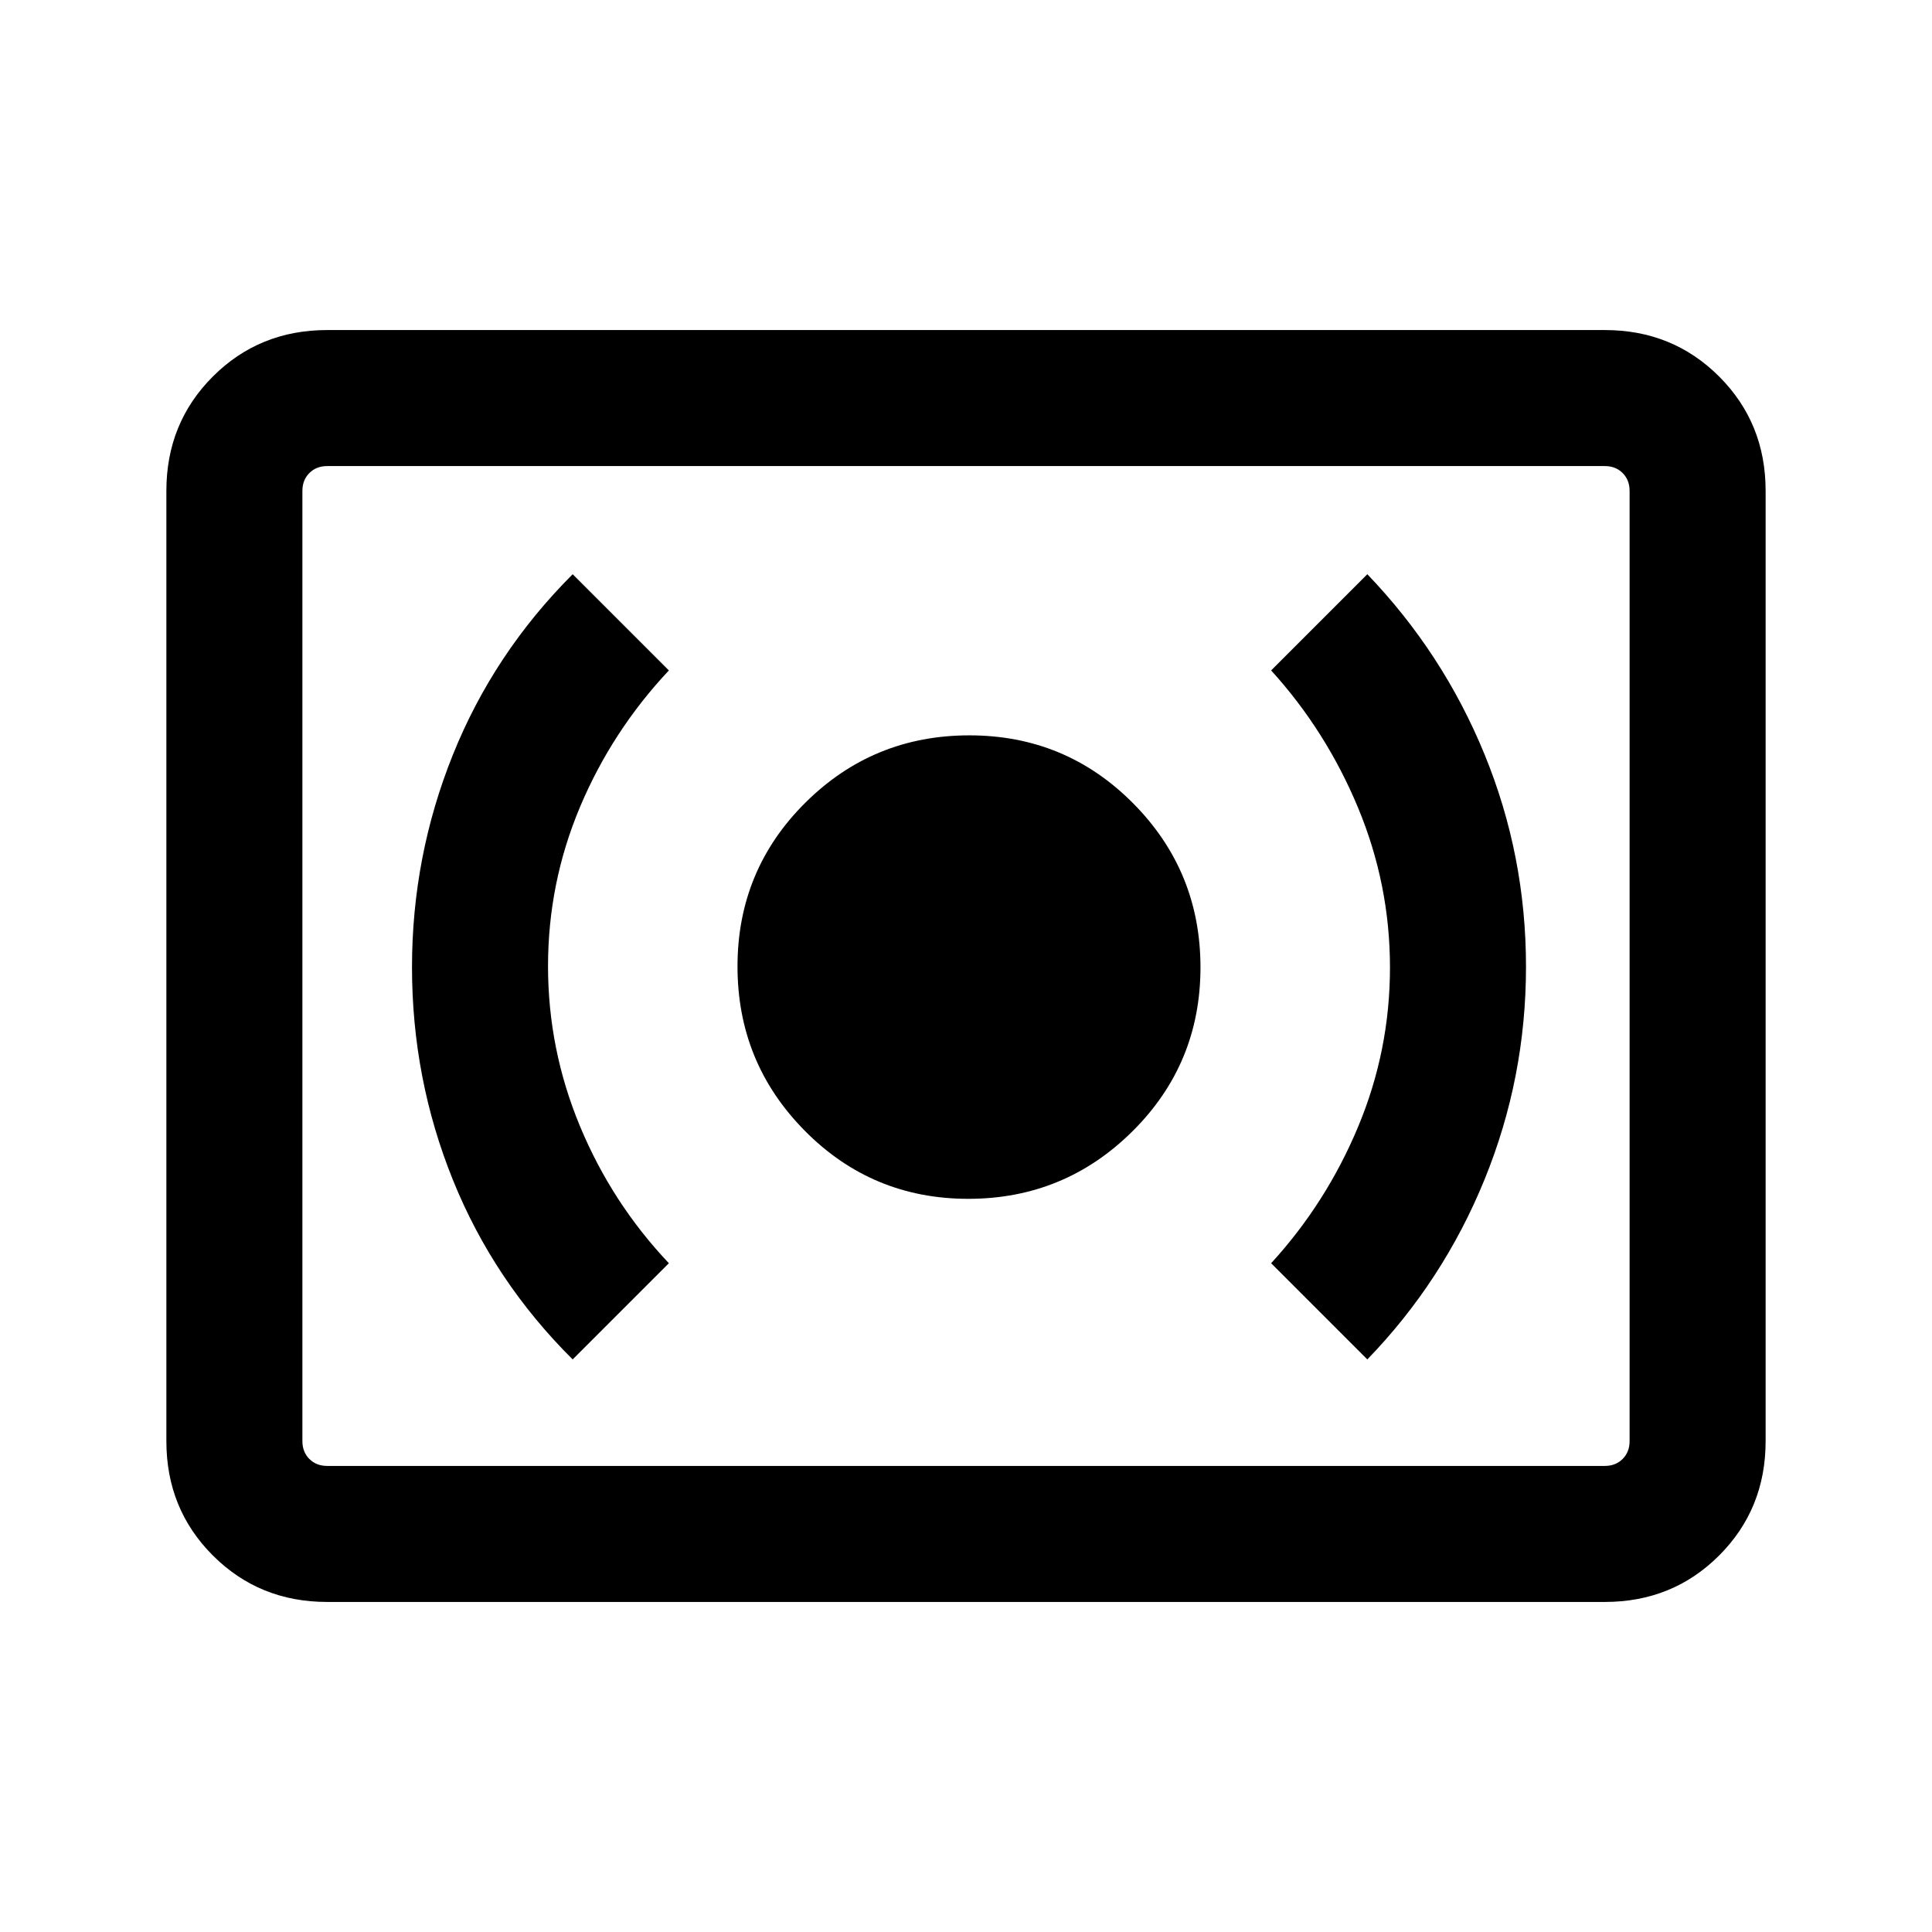 <svg xmlns="http://www.w3.org/2000/svg" height="40" viewBox="0 -960 960 960" width="40"><path d="M481.12-364.31q47.78 0 81.58-33.54 33.81-33.55 33.81-81.47 0-47.81-33.49-81.55-33.5-33.74-81.35-33.74-47.85 0-81.53 33.49-33.68 33.5-33.68 81.35 0 47.85 33.45 81.65 33.44 33.81 81.21 33.81Zm198.29 79.8q37.63-38.84 58.24-89.37 20.61-50.54 20.61-105.78t-20.61-105.52q-20.6-50.28-58.24-89.49l-47.79 47.8q27.36 30.13 43.2 68.25 15.85 38.12 15.85 79.34 0 41.32-15.85 79.21-15.84 37.89-43.2 67.76l47.79 47.8Zm-394.85 0 47.8-47.8q-28.28-29.87-44.17-68.08-15.88-38.21-15.88-79.53 0-41.31 15.88-79.07 15.89-37.75 44.17-67.88l-47.8-47.8q-39.23 39.21-59.53 89.72-20.31 50.52-20.31 105.56 0 55.36 20.31 105.65 20.3 50.28 59.53 89.23ZM162.56-164q-33.7 0-56.8-23.1-23.09-23.09-23.09-56.8v-472.2q0-33.71 23.09-56.8 23.1-23.1 56.8-23.1h634.88q33.7 0 56.8 23.1 23.09 23.09 23.09 56.8v472.2q0 33.71-23.09 56.8-23.1 23.1-56.8 23.1H162.56Zm0-67.59h634.88q5.38 0 8.84-3.46t3.46-8.85v-472.2q0-5.39-3.46-8.85t-8.84-3.46H162.56q-5.38 0-8.84 3.46t-3.46 8.85v472.2q0 5.39 3.46 8.85t8.84 3.46Zm-12.3 0v-496.82 496.82Z"/></svg>